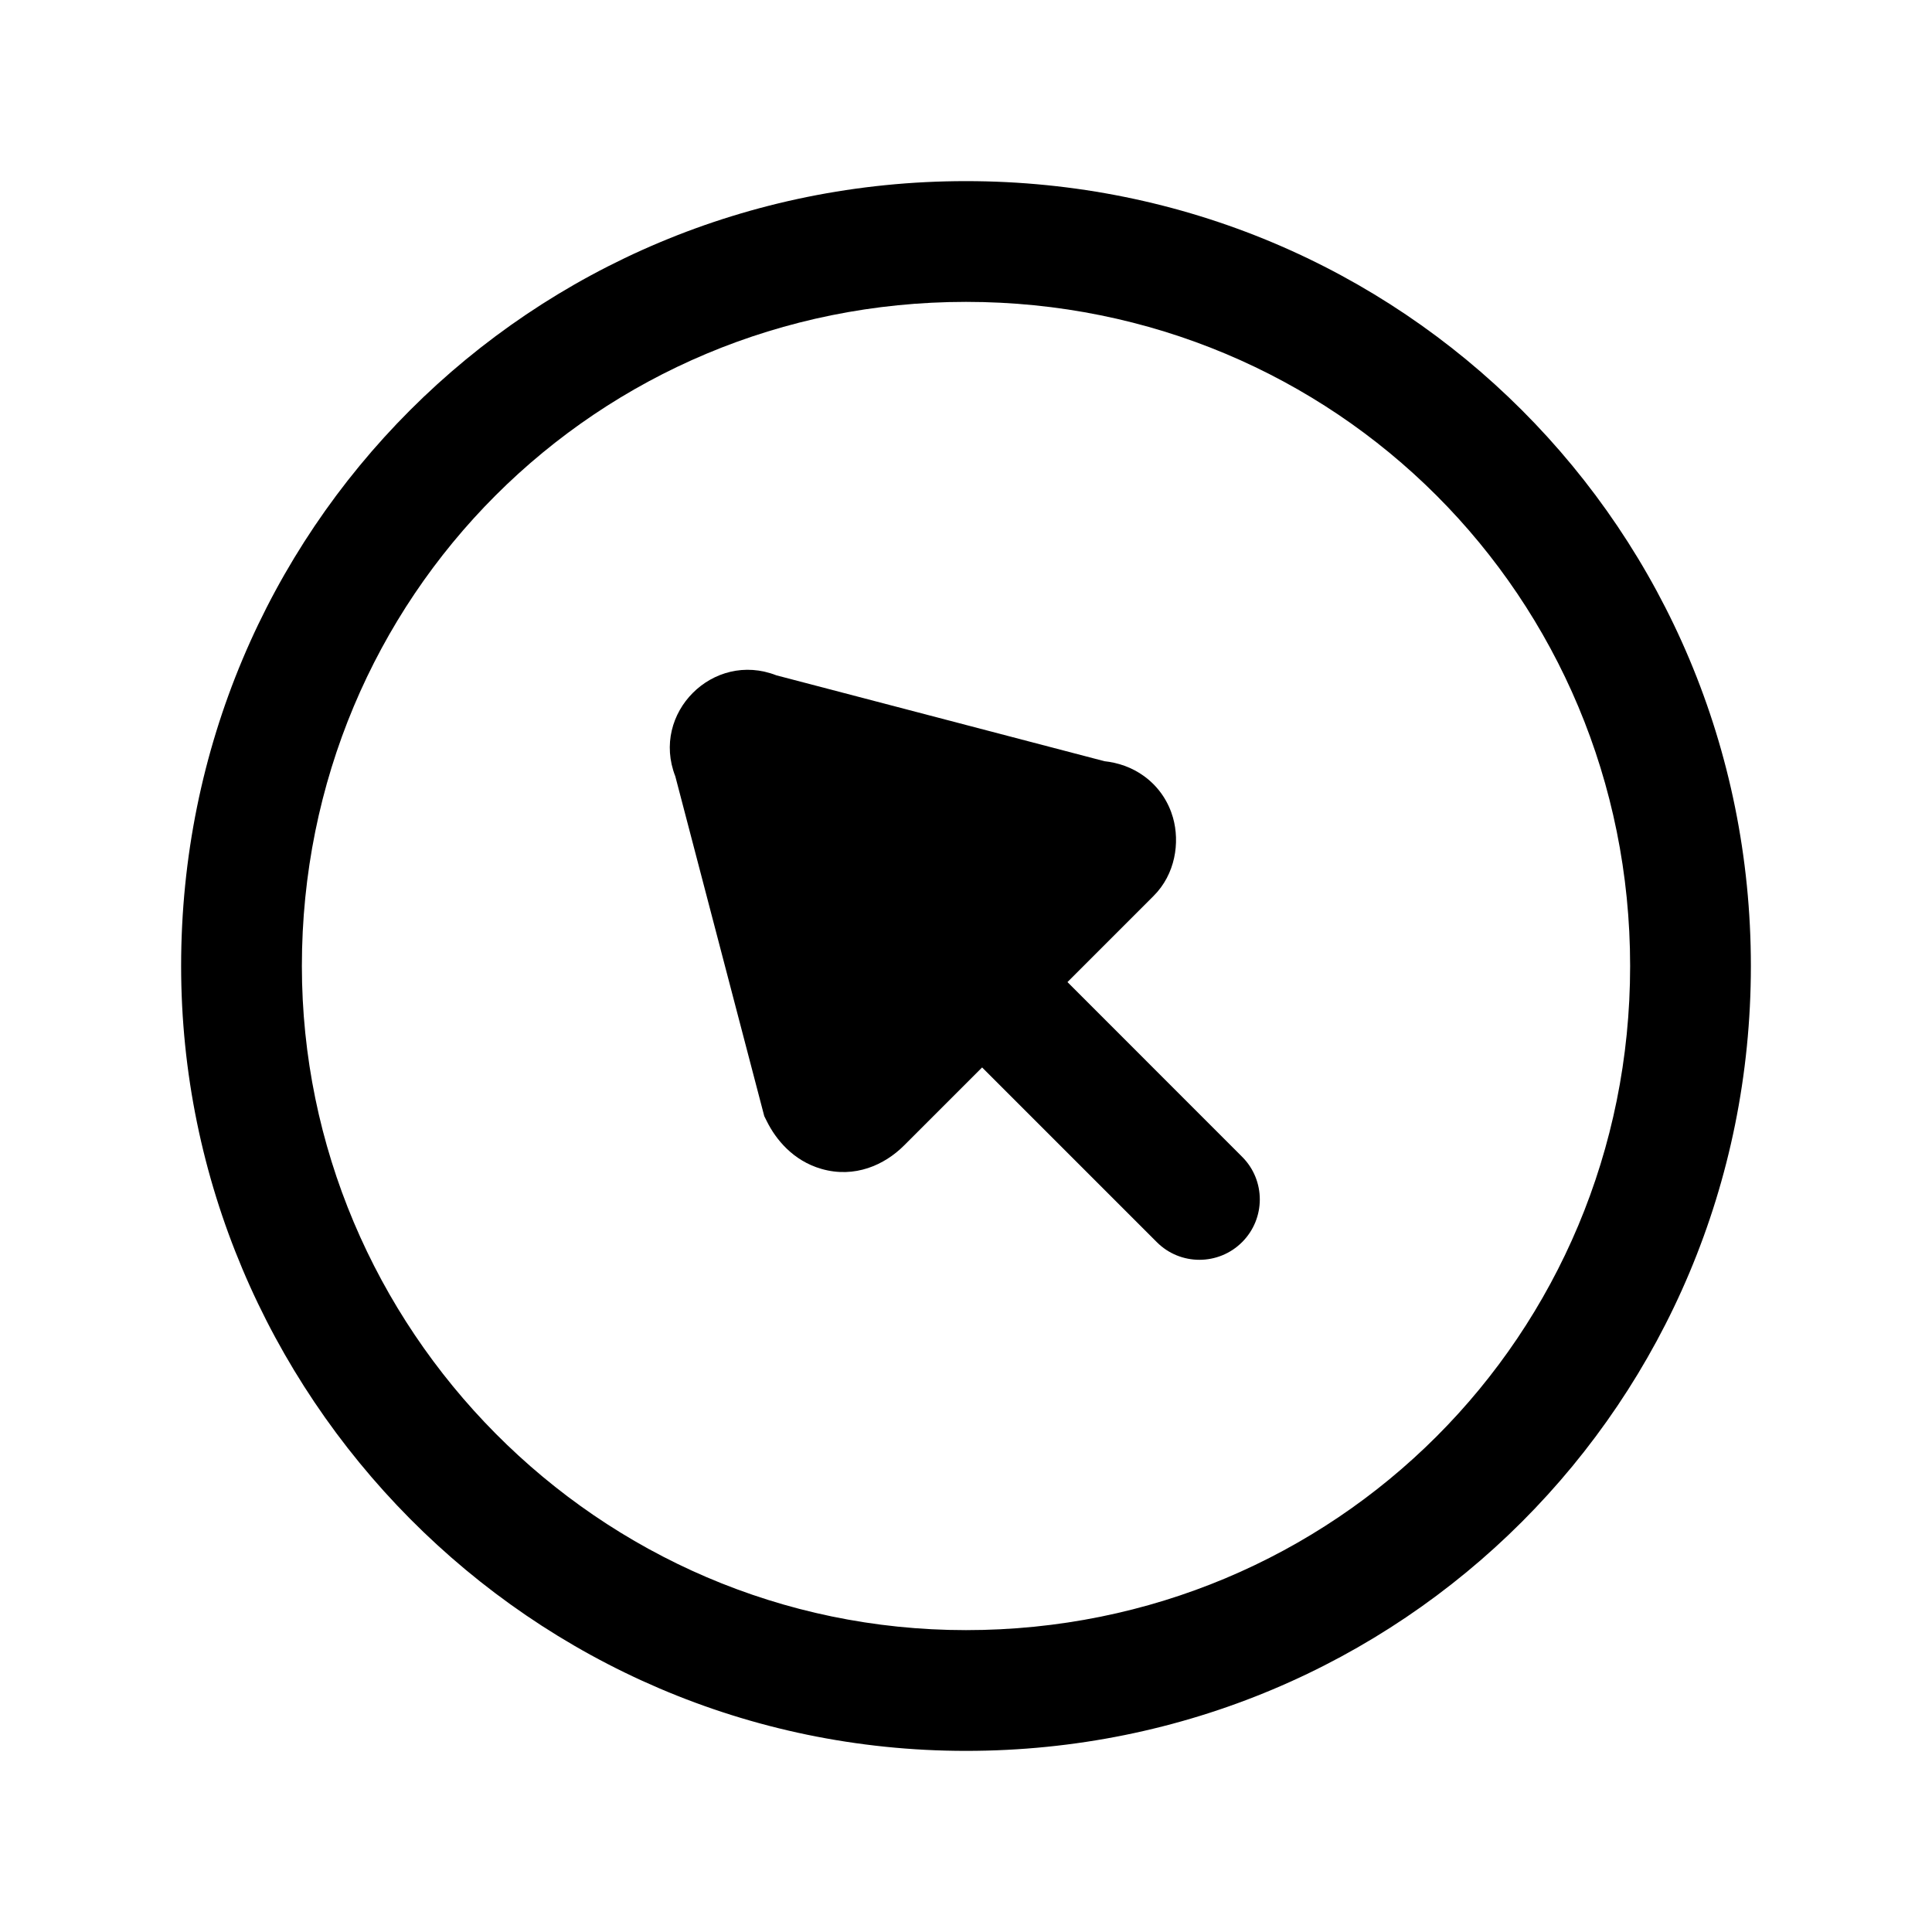 <svg width="24" height="24" viewBox="0 0 24 24" fill="none" xmlns="http://www.w3.org/2000/svg">
<path d="M9.1 9.4L10.2 13.6C10.3 13.8 10.5 13.9 10.7 13.7L13.8 10.6C13.9 10.5 13.9 10.2 13.6 10.2L9.4 9.1C9.2 9 9 9.2 9.1 9.4Z" fill="black"/>
<path fill-rule="evenodd" clip-rule="evenodd" d="M9.644 8.389L13.72 9.456C13.887 9.474 14.059 9.53 14.214 9.643C14.407 9.784 14.519 9.974 14.571 10.156C14.659 10.466 14.601 10.86 14.33 11.13L11.23 14.23C10.988 14.472 10.618 14.639 10.206 14.521C9.849 14.419 9.636 14.149 9.529 13.935L9.494 13.865L8.389 9.644C8.082 8.859 8.859 8.082 9.644 8.389ZM10.044 10.044L10.719 12.62L12.62 10.719L10.044 10.044Z" fill="black"/>
<path fill-rule="evenodd" clip-rule="evenodd" d="M11.67 11.669C11.963 11.377 12.437 11.377 12.73 11.669L15.43 14.37C15.723 14.662 15.723 15.137 15.43 15.43C15.137 15.723 14.662 15.723 14.37 15.43L11.67 12.73C11.377 12.437 11.377 11.962 11.67 11.669Z" fill="black"/>
<path fill-rule="evenodd" clip-rule="evenodd" d="M12 3.75C7.414 3.75 3.75 7.414 3.75 12C3.75 16.491 7.42 20.25 12 20.25C16.586 20.25 20.25 16.586 20.25 12C20.25 7.414 16.586 3.75 12 3.75ZM2.25 12C2.25 6.586 6.586 2.25 12 2.25C17.414 2.25 21.75 6.586 21.75 12C21.75 17.414 17.414 21.75 12 21.75C6.58 21.75 2.25 17.309 2.25 12Z" fill="black"/>
</svg>
